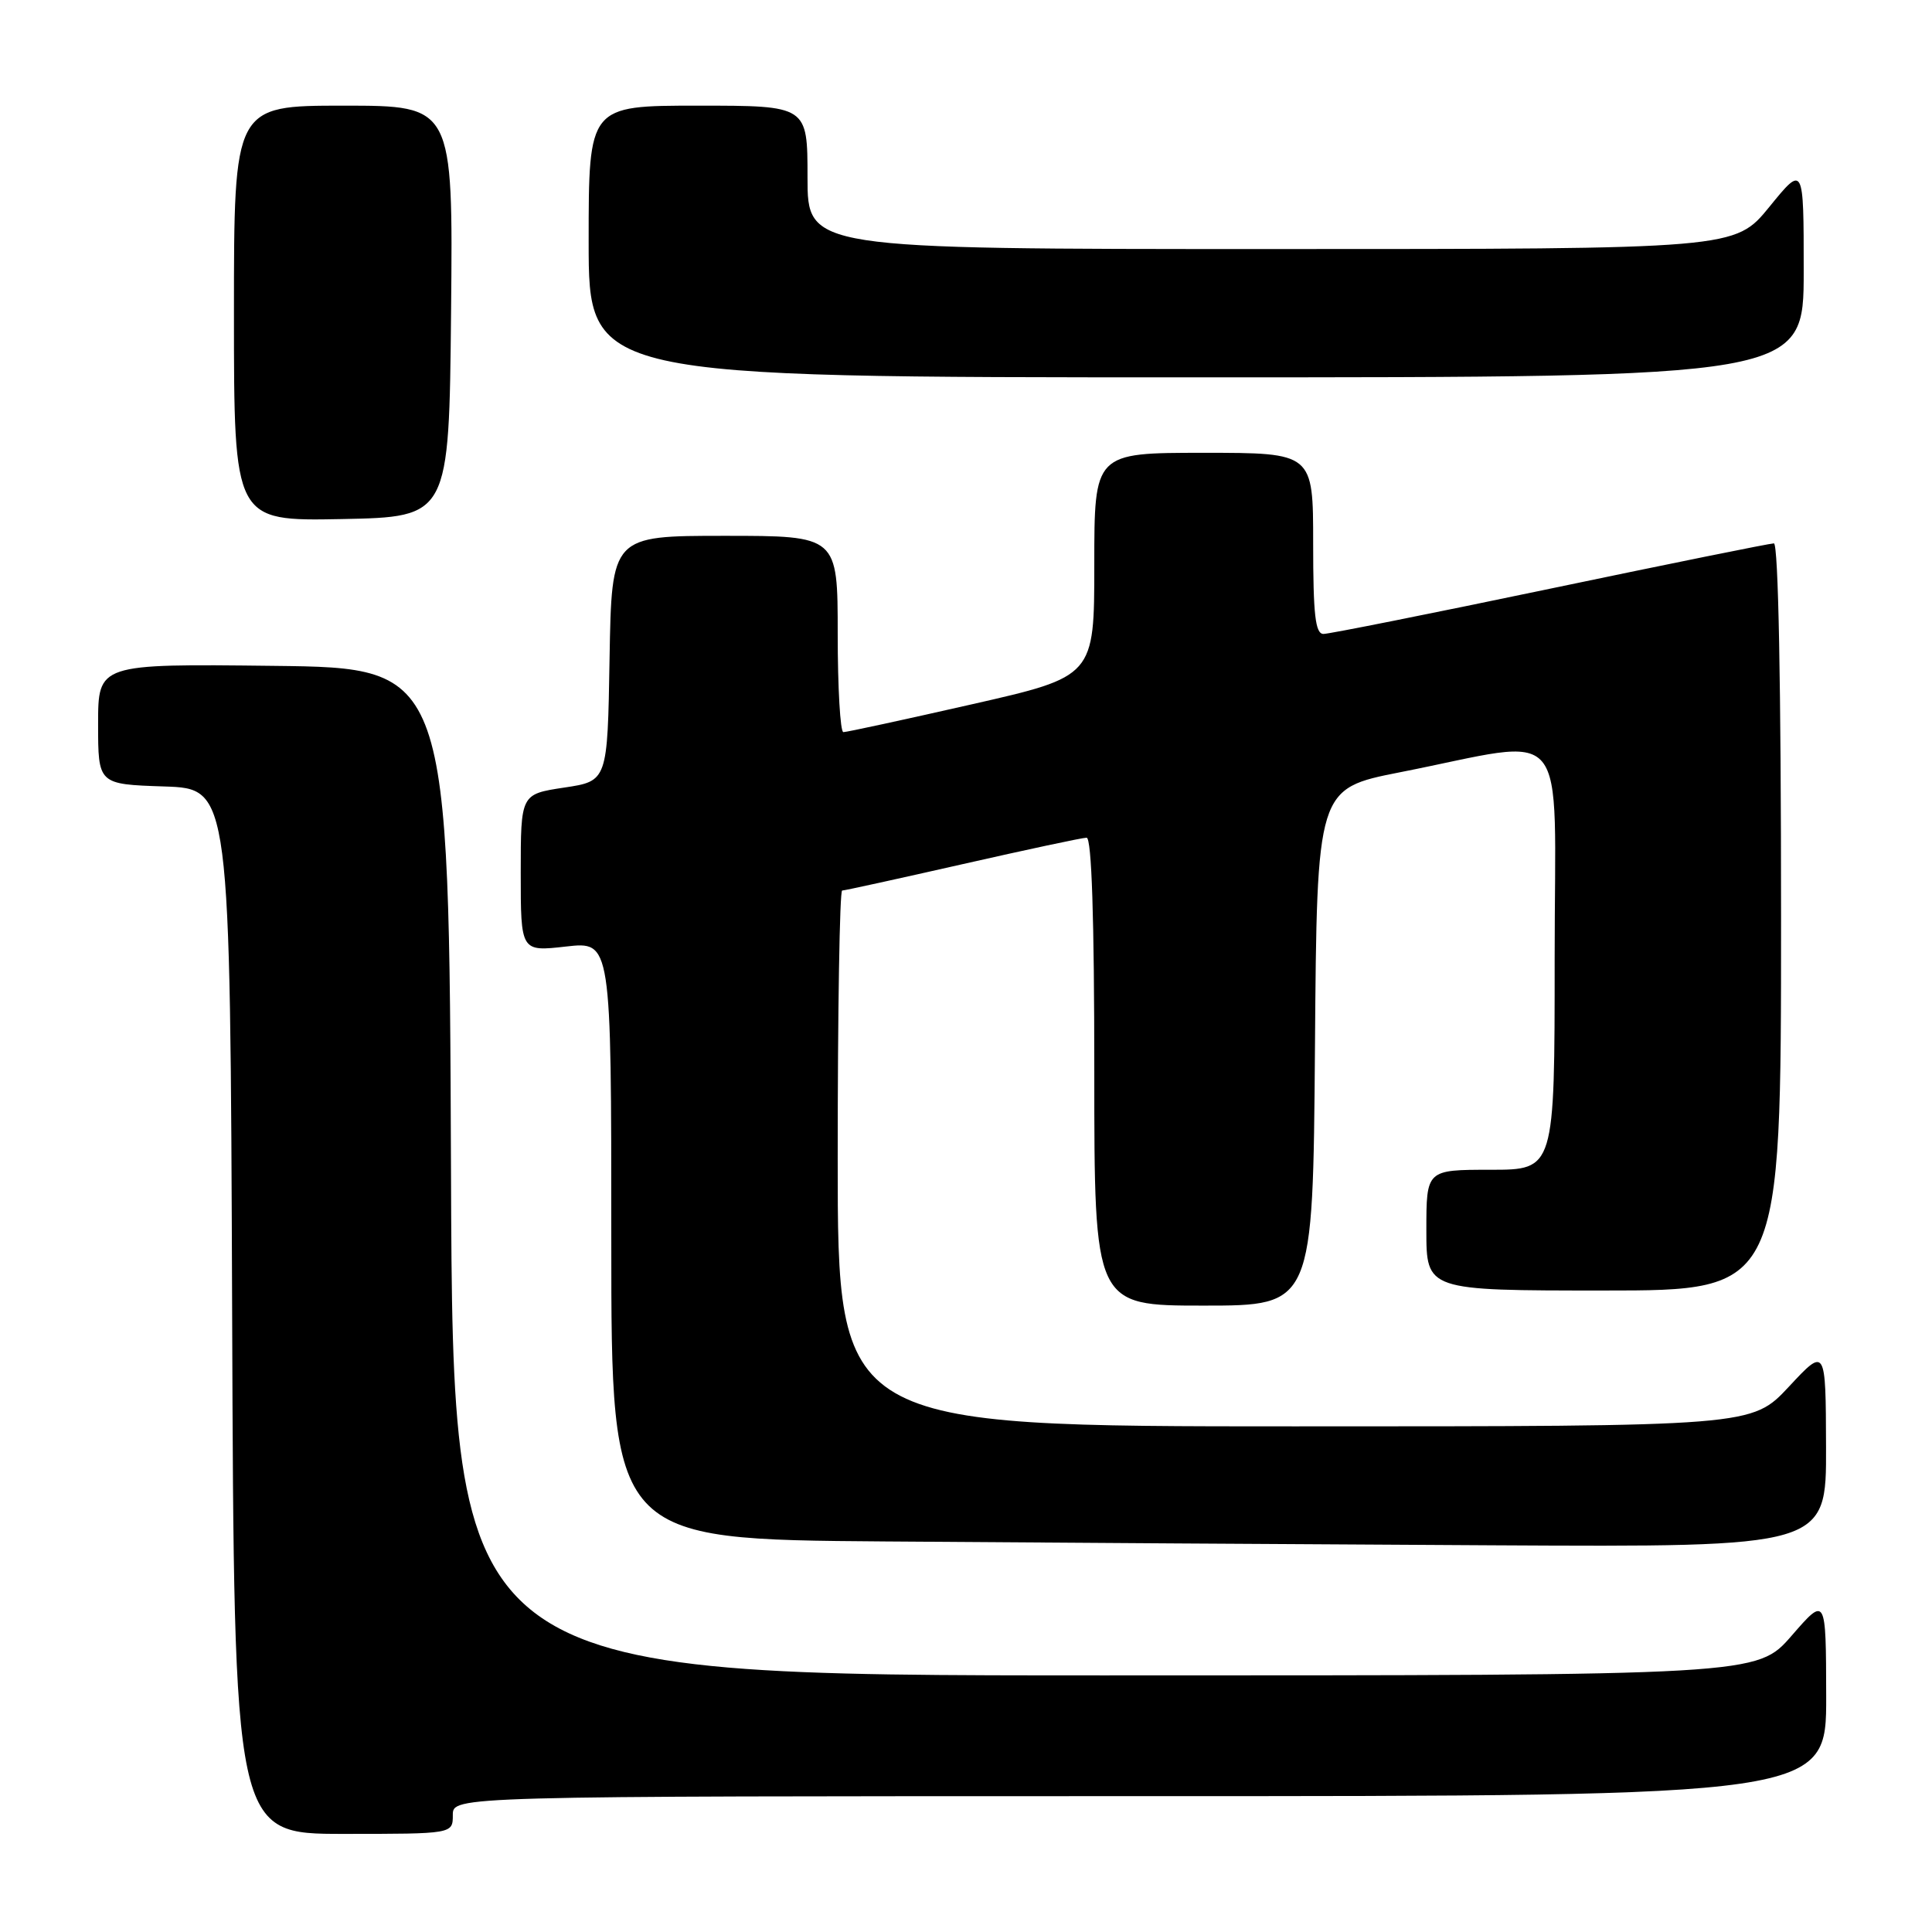 <?xml version="1.0" encoding="UTF-8" standalone="no"?>
<!DOCTYPE svg PUBLIC "-//W3C//DTD SVG 1.1//EN" "http://www.w3.org/Graphics/SVG/1.1/DTD/svg11.dtd" >
<svg xmlns="http://www.w3.org/2000/svg" xmlns:xlink="http://www.w3.org/1999/xlink" version="1.1" viewBox="0 0 256 256">
 <g >
 <path fill="currentColor"
d=" M 60.00 240.50 C 60.00 238.00 60.00 238.00 151.00 238.00 C 242.00 238.00 242.00 238.00 241.98 224.75 C 241.95 211.50 241.95 211.50 237.39 216.75 C 232.82 222.00 232.82 222.00 146.42 222.00 C 60.01 222.00 60.01 222.00 59.76 155.25 C 59.50 88.50 59.50 88.50 36.25 88.23 C 13.00 87.96 13.00 87.96 13.00 95.94 C 13.00 103.92 13.00 103.92 21.75 104.21 C 30.50 104.50 30.50 104.50 30.76 173.75 C 31.01 243.00 31.01 243.00 45.51 243.00 C 60.00 243.00 60.00 243.00 60.00 240.50 Z  M 241.96 191.75 C 241.92 178.50 241.92 178.50 237.03 183.75 C 232.13 189.00 232.13 189.00 171.56 189.00 C 111.00 189.00 111.00 189.00 111.00 153.50 C 111.00 133.97 111.26 118.00 111.59 118.00 C 111.91 118.00 119.10 116.42 127.57 114.50 C 136.04 112.58 143.42 111.00 143.98 111.00 C 144.65 111.00 145.00 121.62 145.00 142.00 C 145.00 173.00 145.00 173.00 159.49 173.00 C 173.97 173.00 173.97 173.00 174.24 138.75 C 174.50 104.50 174.50 104.50 185.50 102.33 C 208.43 97.82 206.00 94.91 206.00 126.91 C 206.00 155.00 206.00 155.00 197.50 155.00 C 189.00 155.00 189.00 155.00 189.00 163.00 C 189.00 171.00 189.00 171.00 212.50 171.00 C 236.00 171.00 236.00 171.00 236.00 121.50 C 236.00 90.85 235.64 72.00 235.05 72.00 C 234.53 72.00 221.19 74.70 205.42 78.00 C 189.64 81.30 176.12 84.00 175.37 84.00 C 174.29 84.00 174.00 81.49 174.00 72.00 C 174.00 60.00 174.00 60.00 159.50 60.00 C 145.00 60.00 145.00 60.00 145.00 74.82 C 145.00 89.64 145.00 89.64 128.75 93.33 C 119.81 95.36 112.16 97.02 111.75 97.01 C 111.34 97.00 111.00 91.15 111.00 84.00 C 111.00 71.00 111.00 71.00 96.02 71.00 C 81.05 71.00 81.05 71.00 80.77 87.25 C 80.50 103.50 80.50 103.50 74.75 104.36 C 69.00 105.23 69.00 105.23 69.00 115.66 C 69.00 126.10 69.00 126.10 75.00 125.42 C 81.00 124.74 81.00 124.74 81.00 164.36 C 81.00 203.98 81.00 203.98 117.25 204.25 C 137.19 204.40 173.41 204.63 197.75 204.76 C 242.00 205.00 242.00 205.00 241.96 191.75 Z  M 59.77 41.25 C 60.03 14.00 60.03 14.00 45.52 14.00 C 31.00 14.00 31.00 14.00 31.00 41.53 C 31.00 69.05 31.00 69.05 45.25 68.78 C 59.50 68.50 59.50 68.50 59.77 41.25 Z  M 239.00 35.91 C 239.00 21.82 239.00 21.82 234.45 27.41 C 229.89 33.00 229.89 33.00 168.45 33.00 C 107.00 33.00 107.00 33.00 107.00 23.50 C 107.00 14.00 107.00 14.00 92.50 14.00 C 78.00 14.00 78.00 14.00 78.00 32.00 C 78.00 50.00 78.00 50.00 158.50 50.00 C 239.00 50.00 239.00 50.00 239.00 35.91 Z "/>
</g>
</svg>